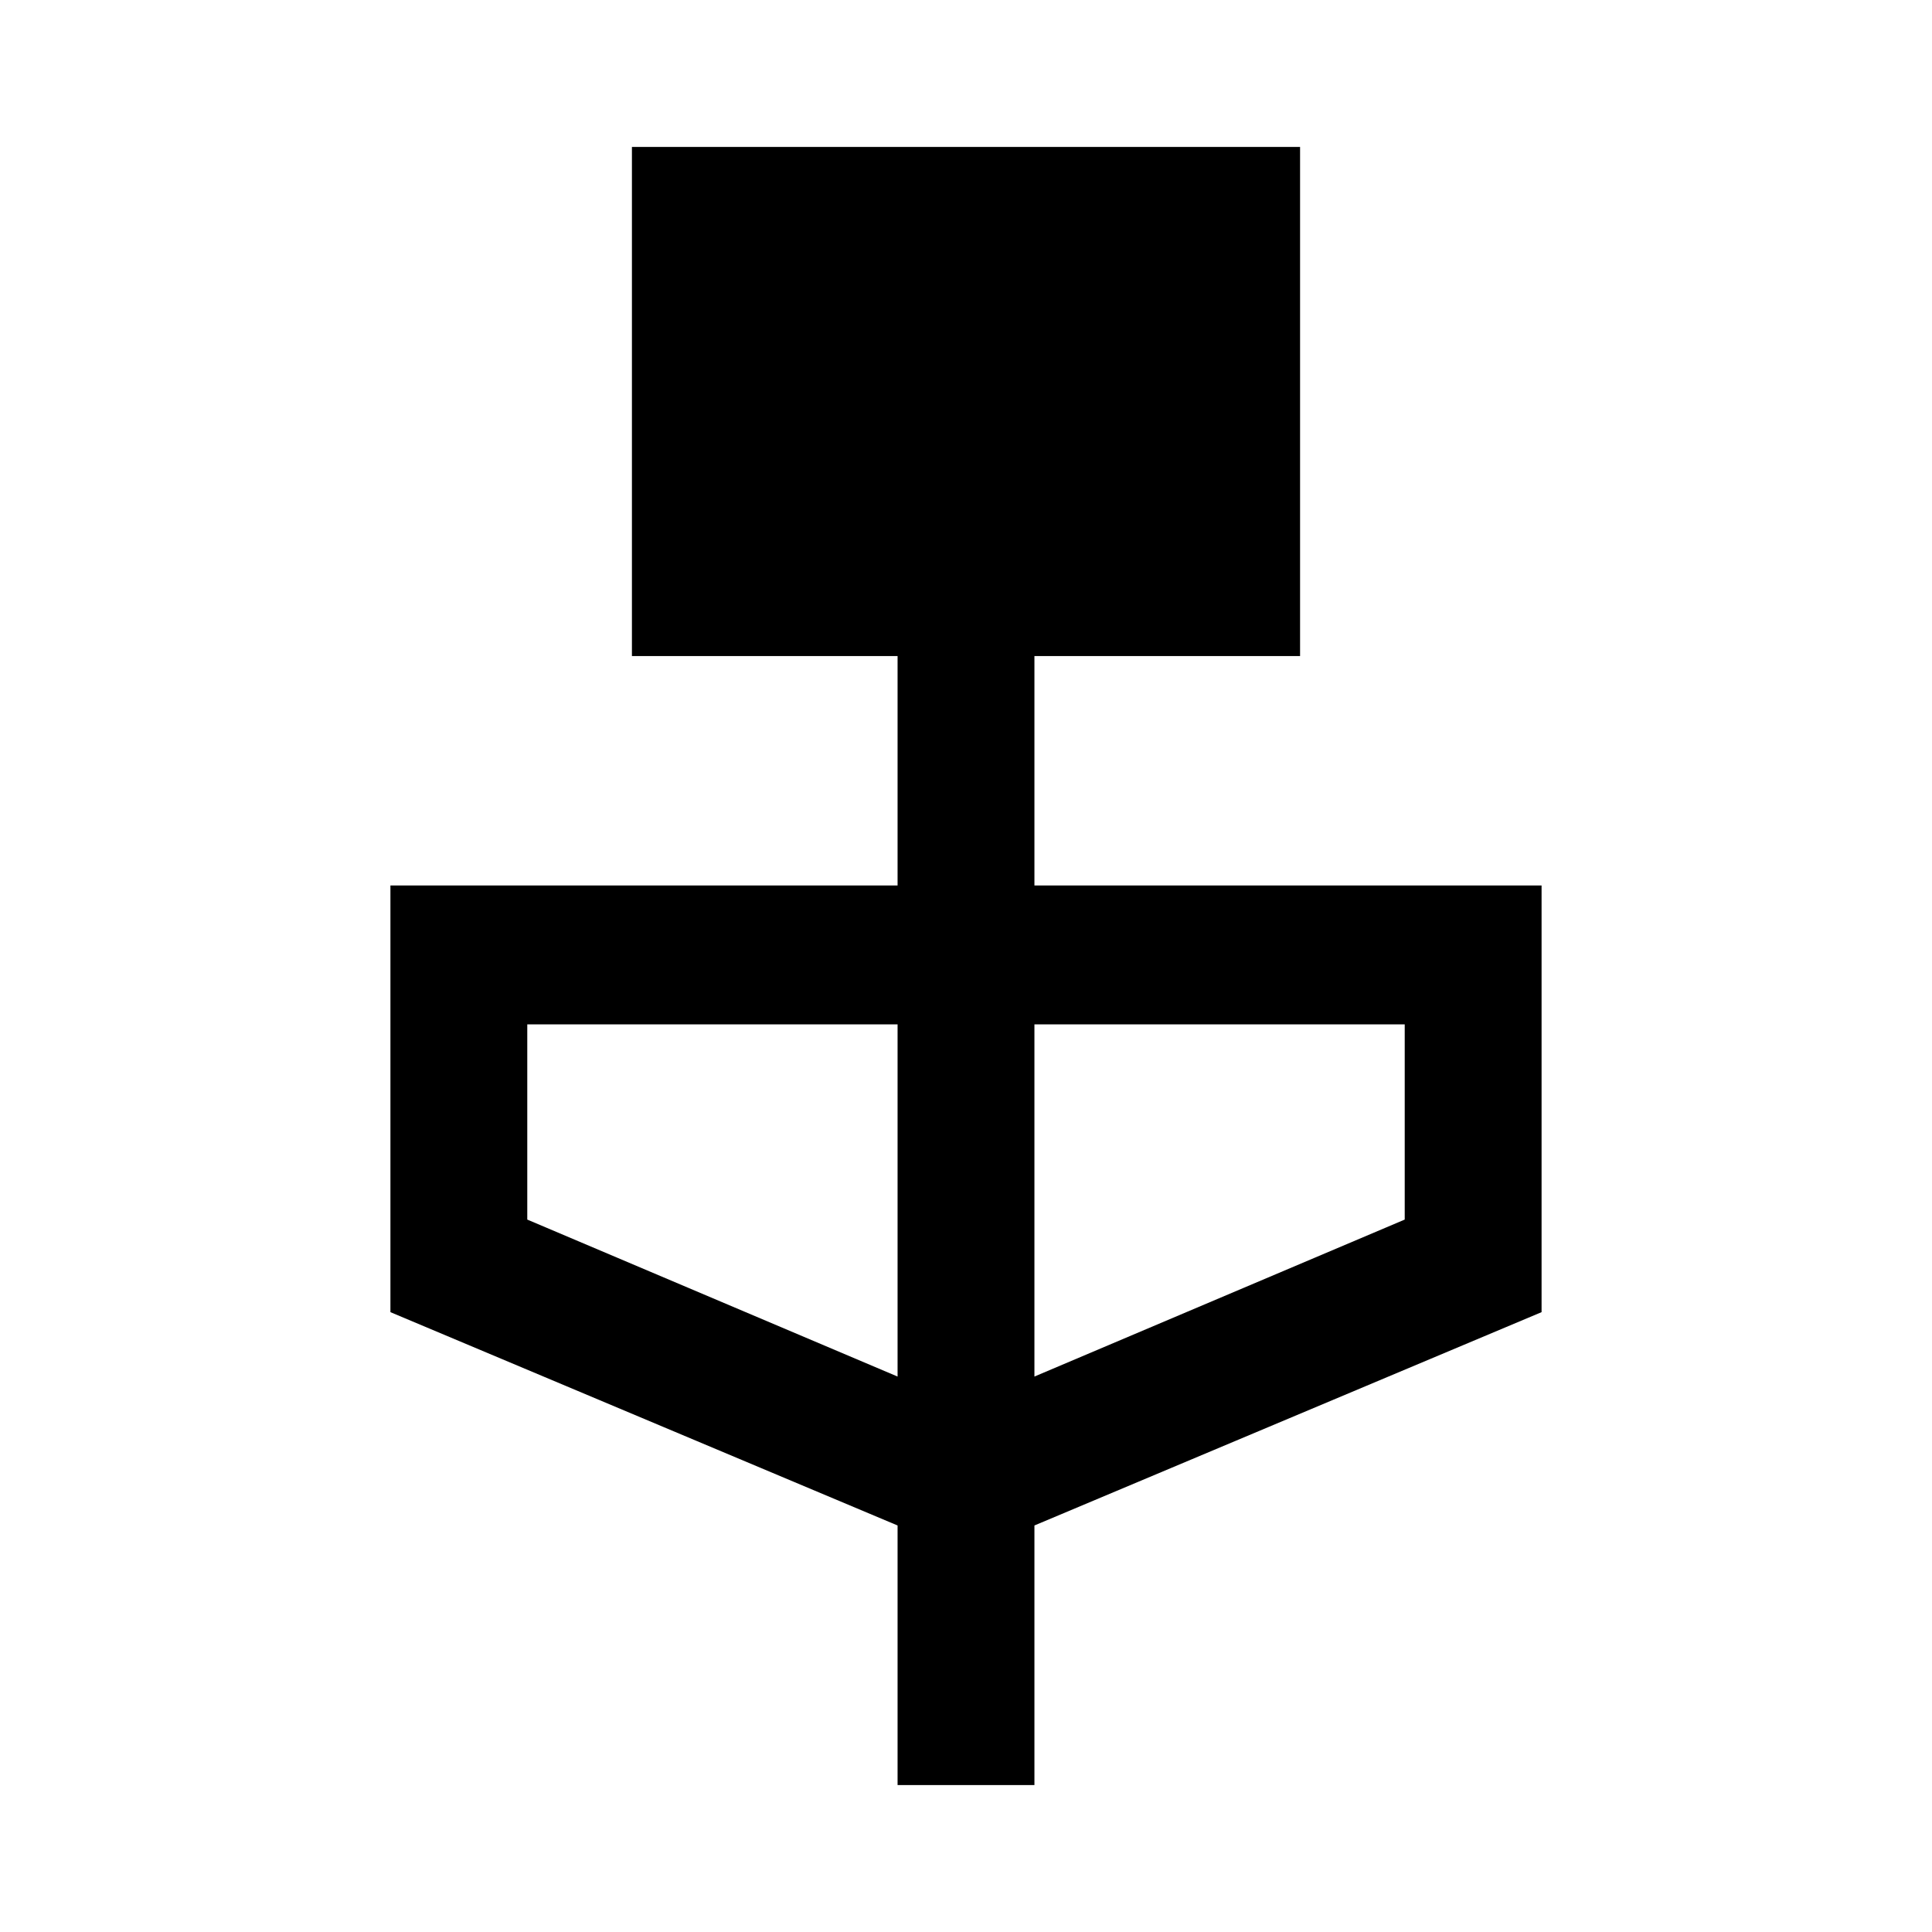 <svg xmlns="http://www.w3.org/2000/svg" width="48" height="48" viewBox="0 0 48 48"><path d="M22.3 44.35V37.9L9.7 32.6V22h12.6v-5.7h-6.6V3.65h16.6V16.3h-6.6V22h12.6v10.6l-12.6 5.3v6.45Zm0-10.15v-8.75h-9.2v4.85Zm3.4 0 9.2-3.9v-4.85h-9.2Z"/></svg>
